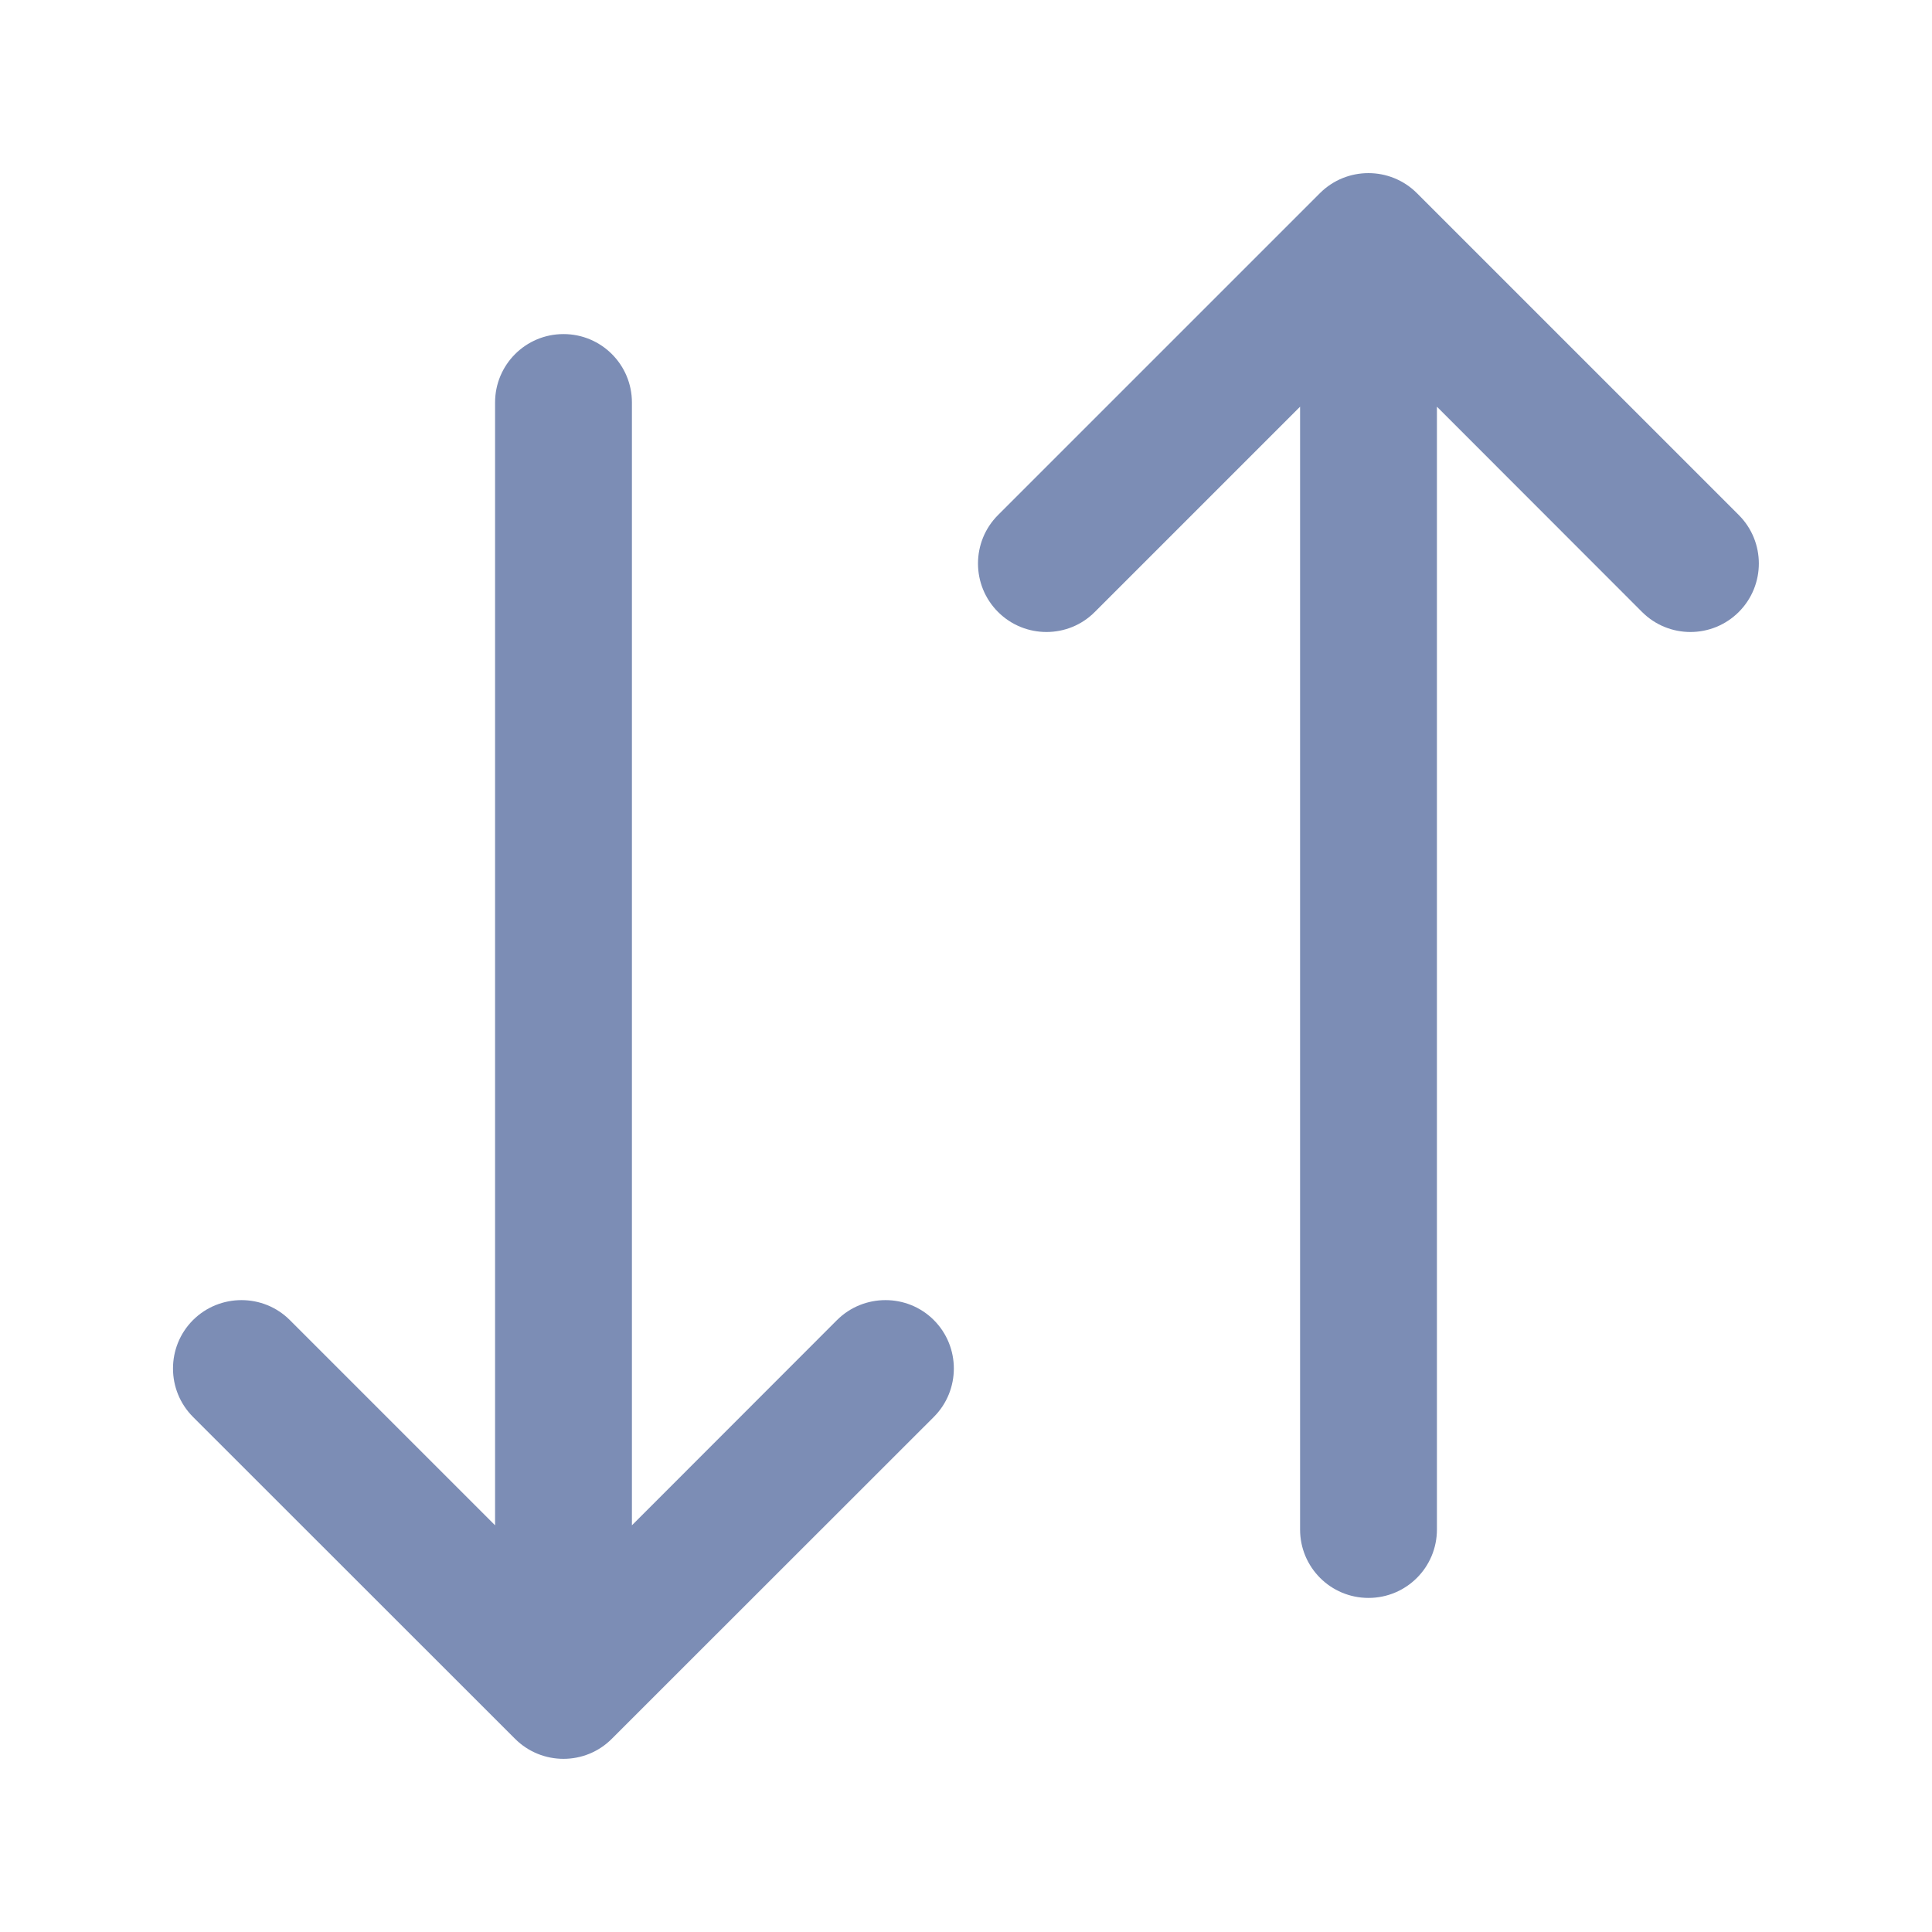 <svg width="12" height="12" viewBox="0 0 12 12" fill="none" xmlns="http://www.w3.org/2000/svg">
<path fill-rule="evenodd" clip-rule="evenodd" d="M8.925 2.526V9.5C8.925 9.735 8.735 9.925 8.5 9.925C8.265 9.925 8.075 9.735 8.075 9.5V2.526L6.8 3.801C6.635 3.967 6.365 3.967 6.199 3.801C6.033 3.635 6.033 3.365 6.199 3.199L8.199 1.199C8.365 1.034 8.634 1.034 8.8 1.199L10.8 3.199C10.966 3.365 10.966 3.635 10.8 3.801C10.634 3.967 10.365 3.967 10.199 3.801L8.925 2.526ZM3.925 2.5C3.925 2.265 3.735 2.075 3.5 2.075C3.265 2.075 3.075 2.265 3.075 2.5V9.474L1.8 8.199C1.635 8.034 1.365 8.034 1.199 8.199C1.033 8.365 1.033 8.635 1.199 8.801L3.199 10.8C3.365 10.966 3.635 10.966 3.8 10.8L5.8 8.801C5.966 8.635 5.966 8.365 5.8 8.199C5.635 8.034 5.365 8.034 5.199 8.199L3.925 9.474V2.5Z" fill="#7C8DB5"/>
</svg>
